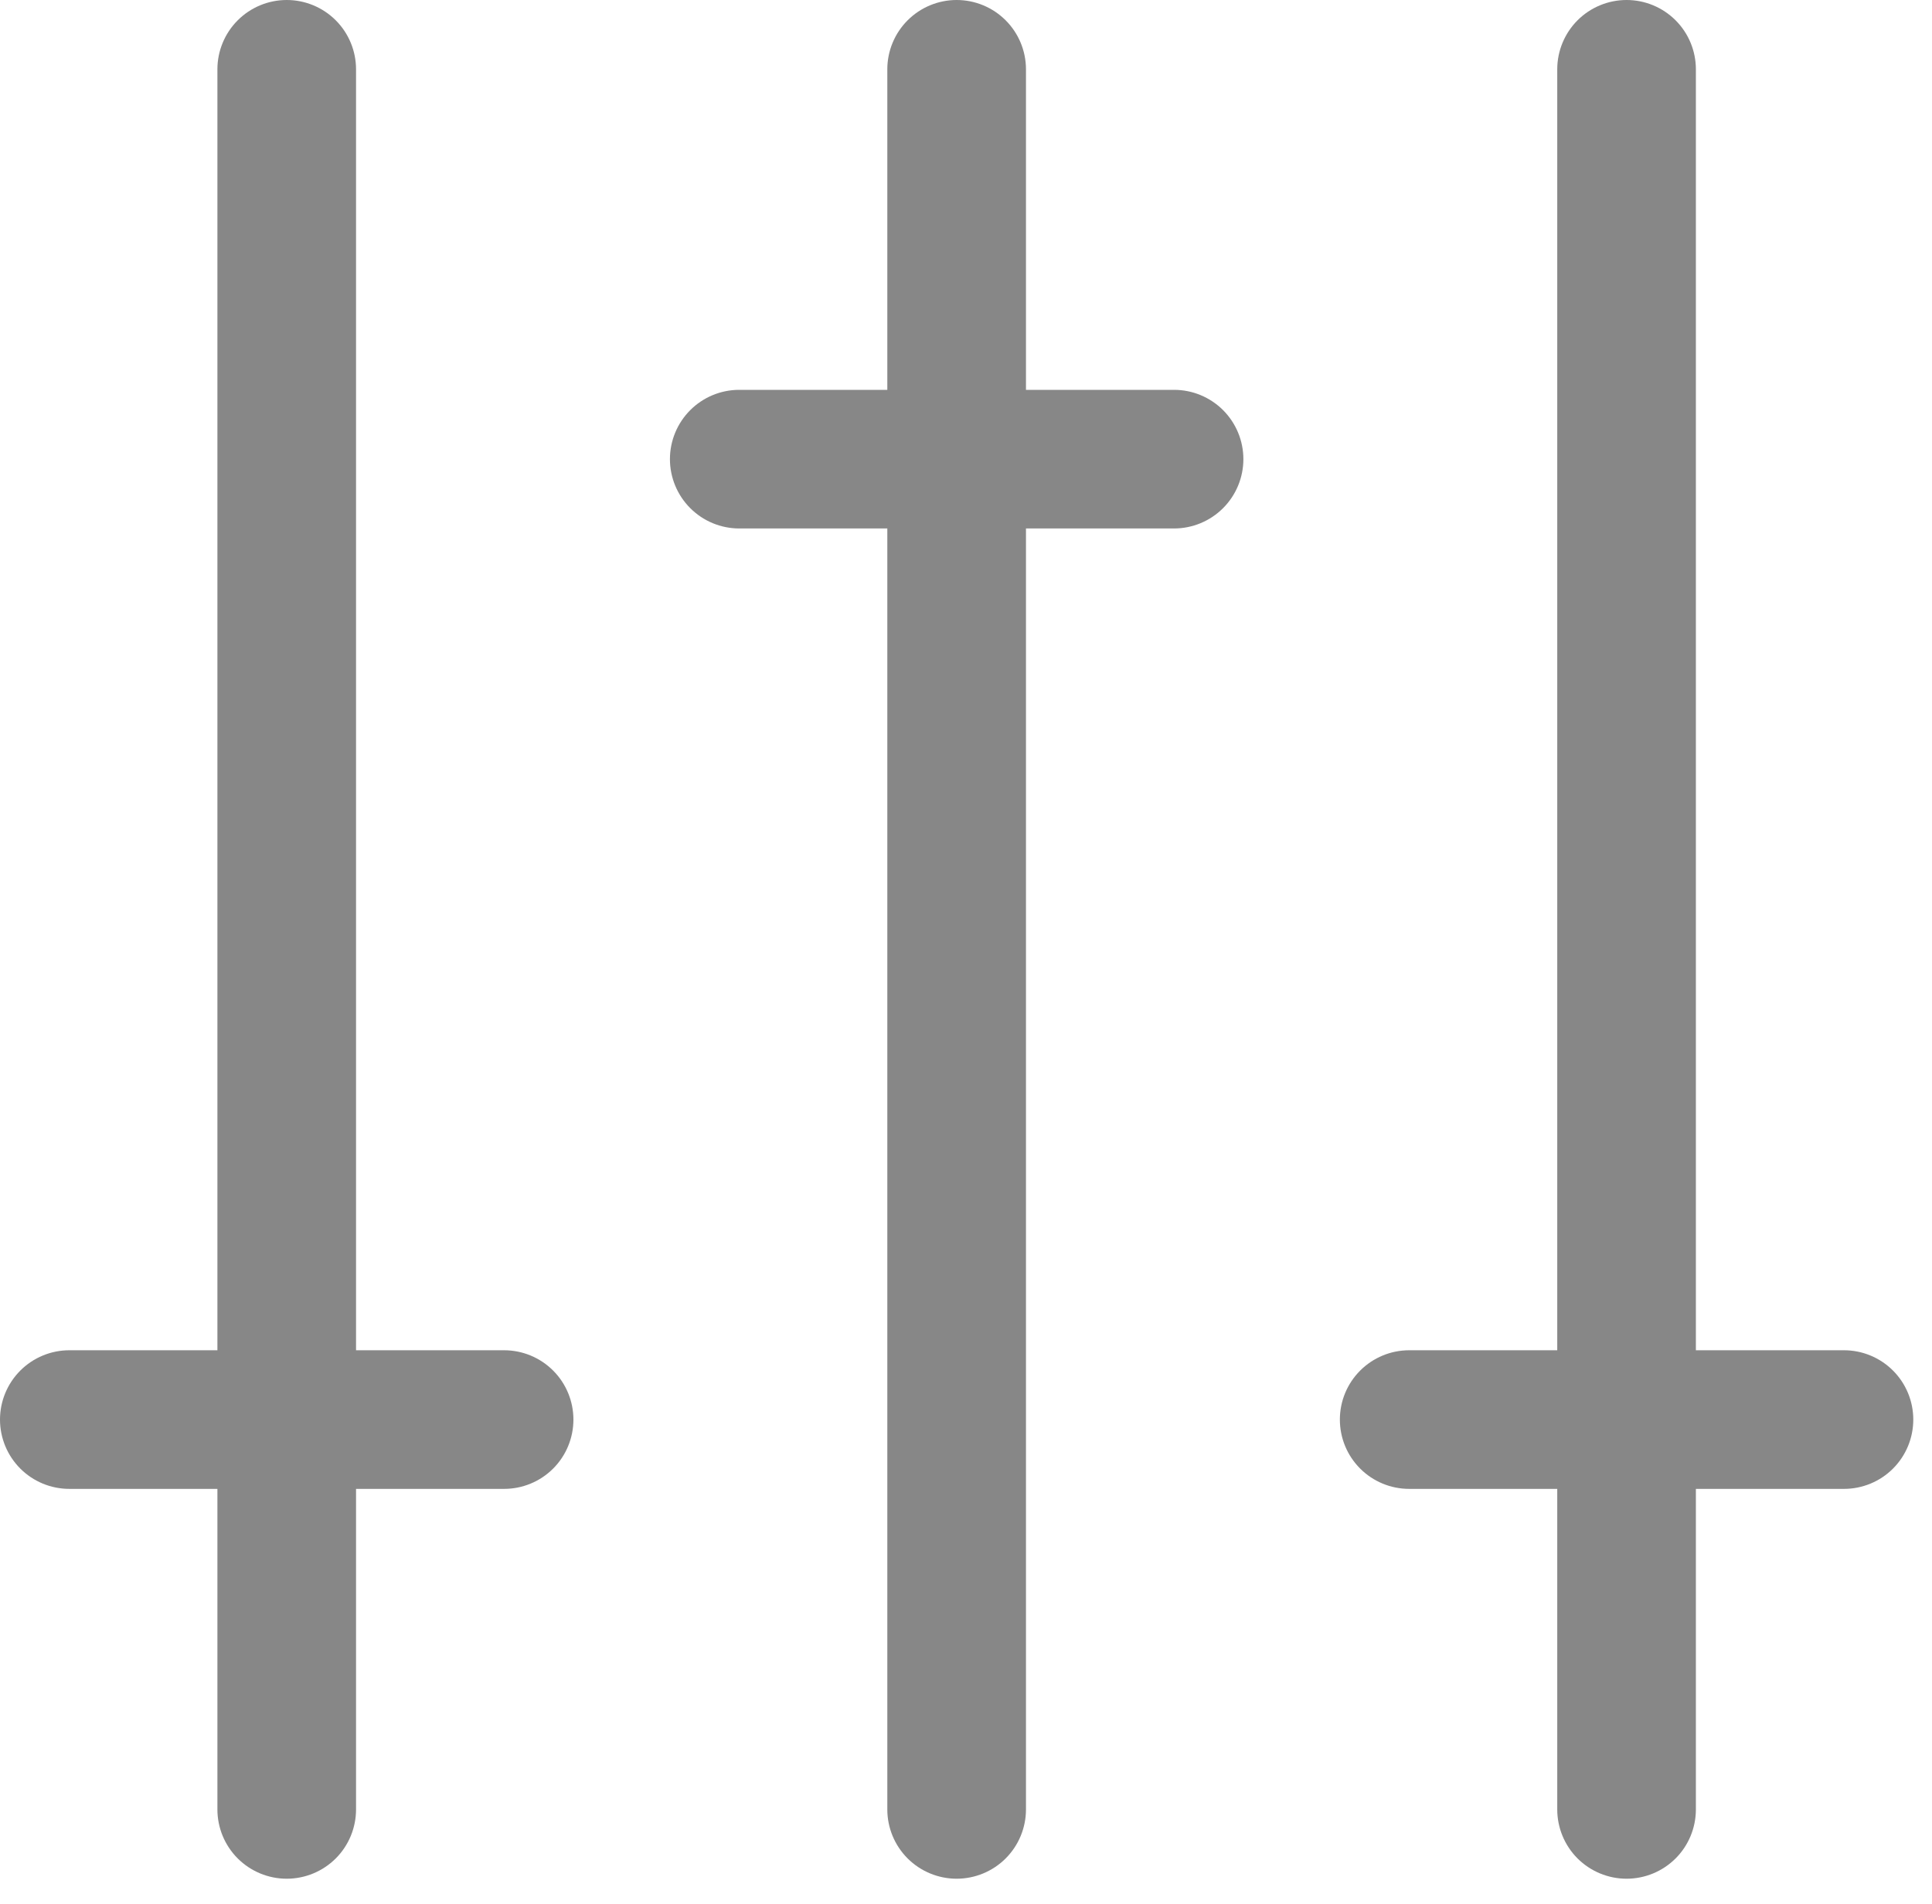<svg width="70" height="69" viewBox="0 0 70 69" fill="none" xmlns="http://www.w3.org/2000/svg">
<path d="M10.389 68.076C9.722 68.076 9.084 67.811 8.613 67.341C8.142 66.87 7.877 66.231 7.877 65.564V2.512C7.877 1.846 8.142 1.207 8.613 0.736C9.084 0.265 9.722 0 10.389 0C11.055 0 11.694 0.265 12.165 0.736C12.636 1.207 12.9 1.846 12.9 2.512V65.564C12.9 66.231 12.636 66.87 12.165 67.341C11.694 67.811 11.055 68.076 10.389 68.076Z" fill="#878787"/>
<path d="M18.265 53.95H2.512C1.846 53.95 1.207 53.686 0.736 53.215C0.265 52.744 0 52.105 0 51.439C0 50.773 0.265 50.134 0.736 49.663C1.207 49.192 1.846 48.927 2.512 48.927H18.265C18.931 48.927 19.57 49.192 20.041 49.663C20.512 50.134 20.776 50.773 20.776 51.439C20.776 52.105 20.512 52.744 20.041 53.215C19.57 53.686 18.931 53.95 18.265 53.95Z" fill="#878787"/>
<path d="M58.934 68.076C58.267 68.076 57.629 67.811 57.157 67.341C56.687 66.87 56.422 66.231 56.422 65.564V2.512C56.422 1.846 56.687 1.207 57.157 0.736C57.629 0.265 58.267 0 58.934 0C59.6 0 60.239 0.265 60.71 0.736C61.181 1.207 61.445 1.846 61.445 2.512V65.564C61.445 66.231 61.181 66.87 60.71 67.341C60.239 67.811 59.6 68.076 58.934 68.076Z" fill="#878787"/>
<path d="M66.811 53.95H51.058C50.391 53.95 49.753 53.686 49.282 53.215C48.81 52.744 48.546 52.105 48.546 51.439C48.546 50.773 48.81 50.134 49.282 49.663C49.753 49.192 50.391 48.927 51.058 48.927H66.811C67.477 48.927 68.116 49.192 68.587 49.663C69.058 50.134 69.322 50.773 69.322 51.439C69.322 52.105 69.058 52.744 68.587 53.215C68.116 53.686 67.477 53.95 66.811 53.95Z" fill="#878787"/>
<path d="M34.661 68.076C33.995 68.076 33.356 67.811 32.885 67.341C32.414 66.87 32.149 66.231 32.149 65.564V2.512C32.149 1.846 32.414 1.207 32.885 0.736C33.356 0.265 33.995 0 34.661 0C35.327 0 35.966 0.265 36.437 0.736C36.908 1.207 37.173 1.846 37.173 2.512V65.564C37.173 66.231 36.908 66.87 36.437 67.341C35.966 67.811 35.327 68.076 34.661 68.076Z" fill="#878787"/>
<path d="M42.538 19.149H26.785C26.119 19.149 25.48 18.884 25.009 18.413C24.538 17.942 24.273 17.303 24.273 16.637C24.273 15.971 24.538 15.332 25.009 14.861C25.48 14.39 26.119 14.126 26.785 14.126H42.538C43.204 14.126 43.843 14.39 44.314 14.861C44.785 15.332 45.05 15.971 45.05 16.637C45.05 17.303 44.785 17.942 44.314 18.413C43.843 18.884 43.204 19.149 42.538 19.149Z" fill="#878787"/>
</svg>
